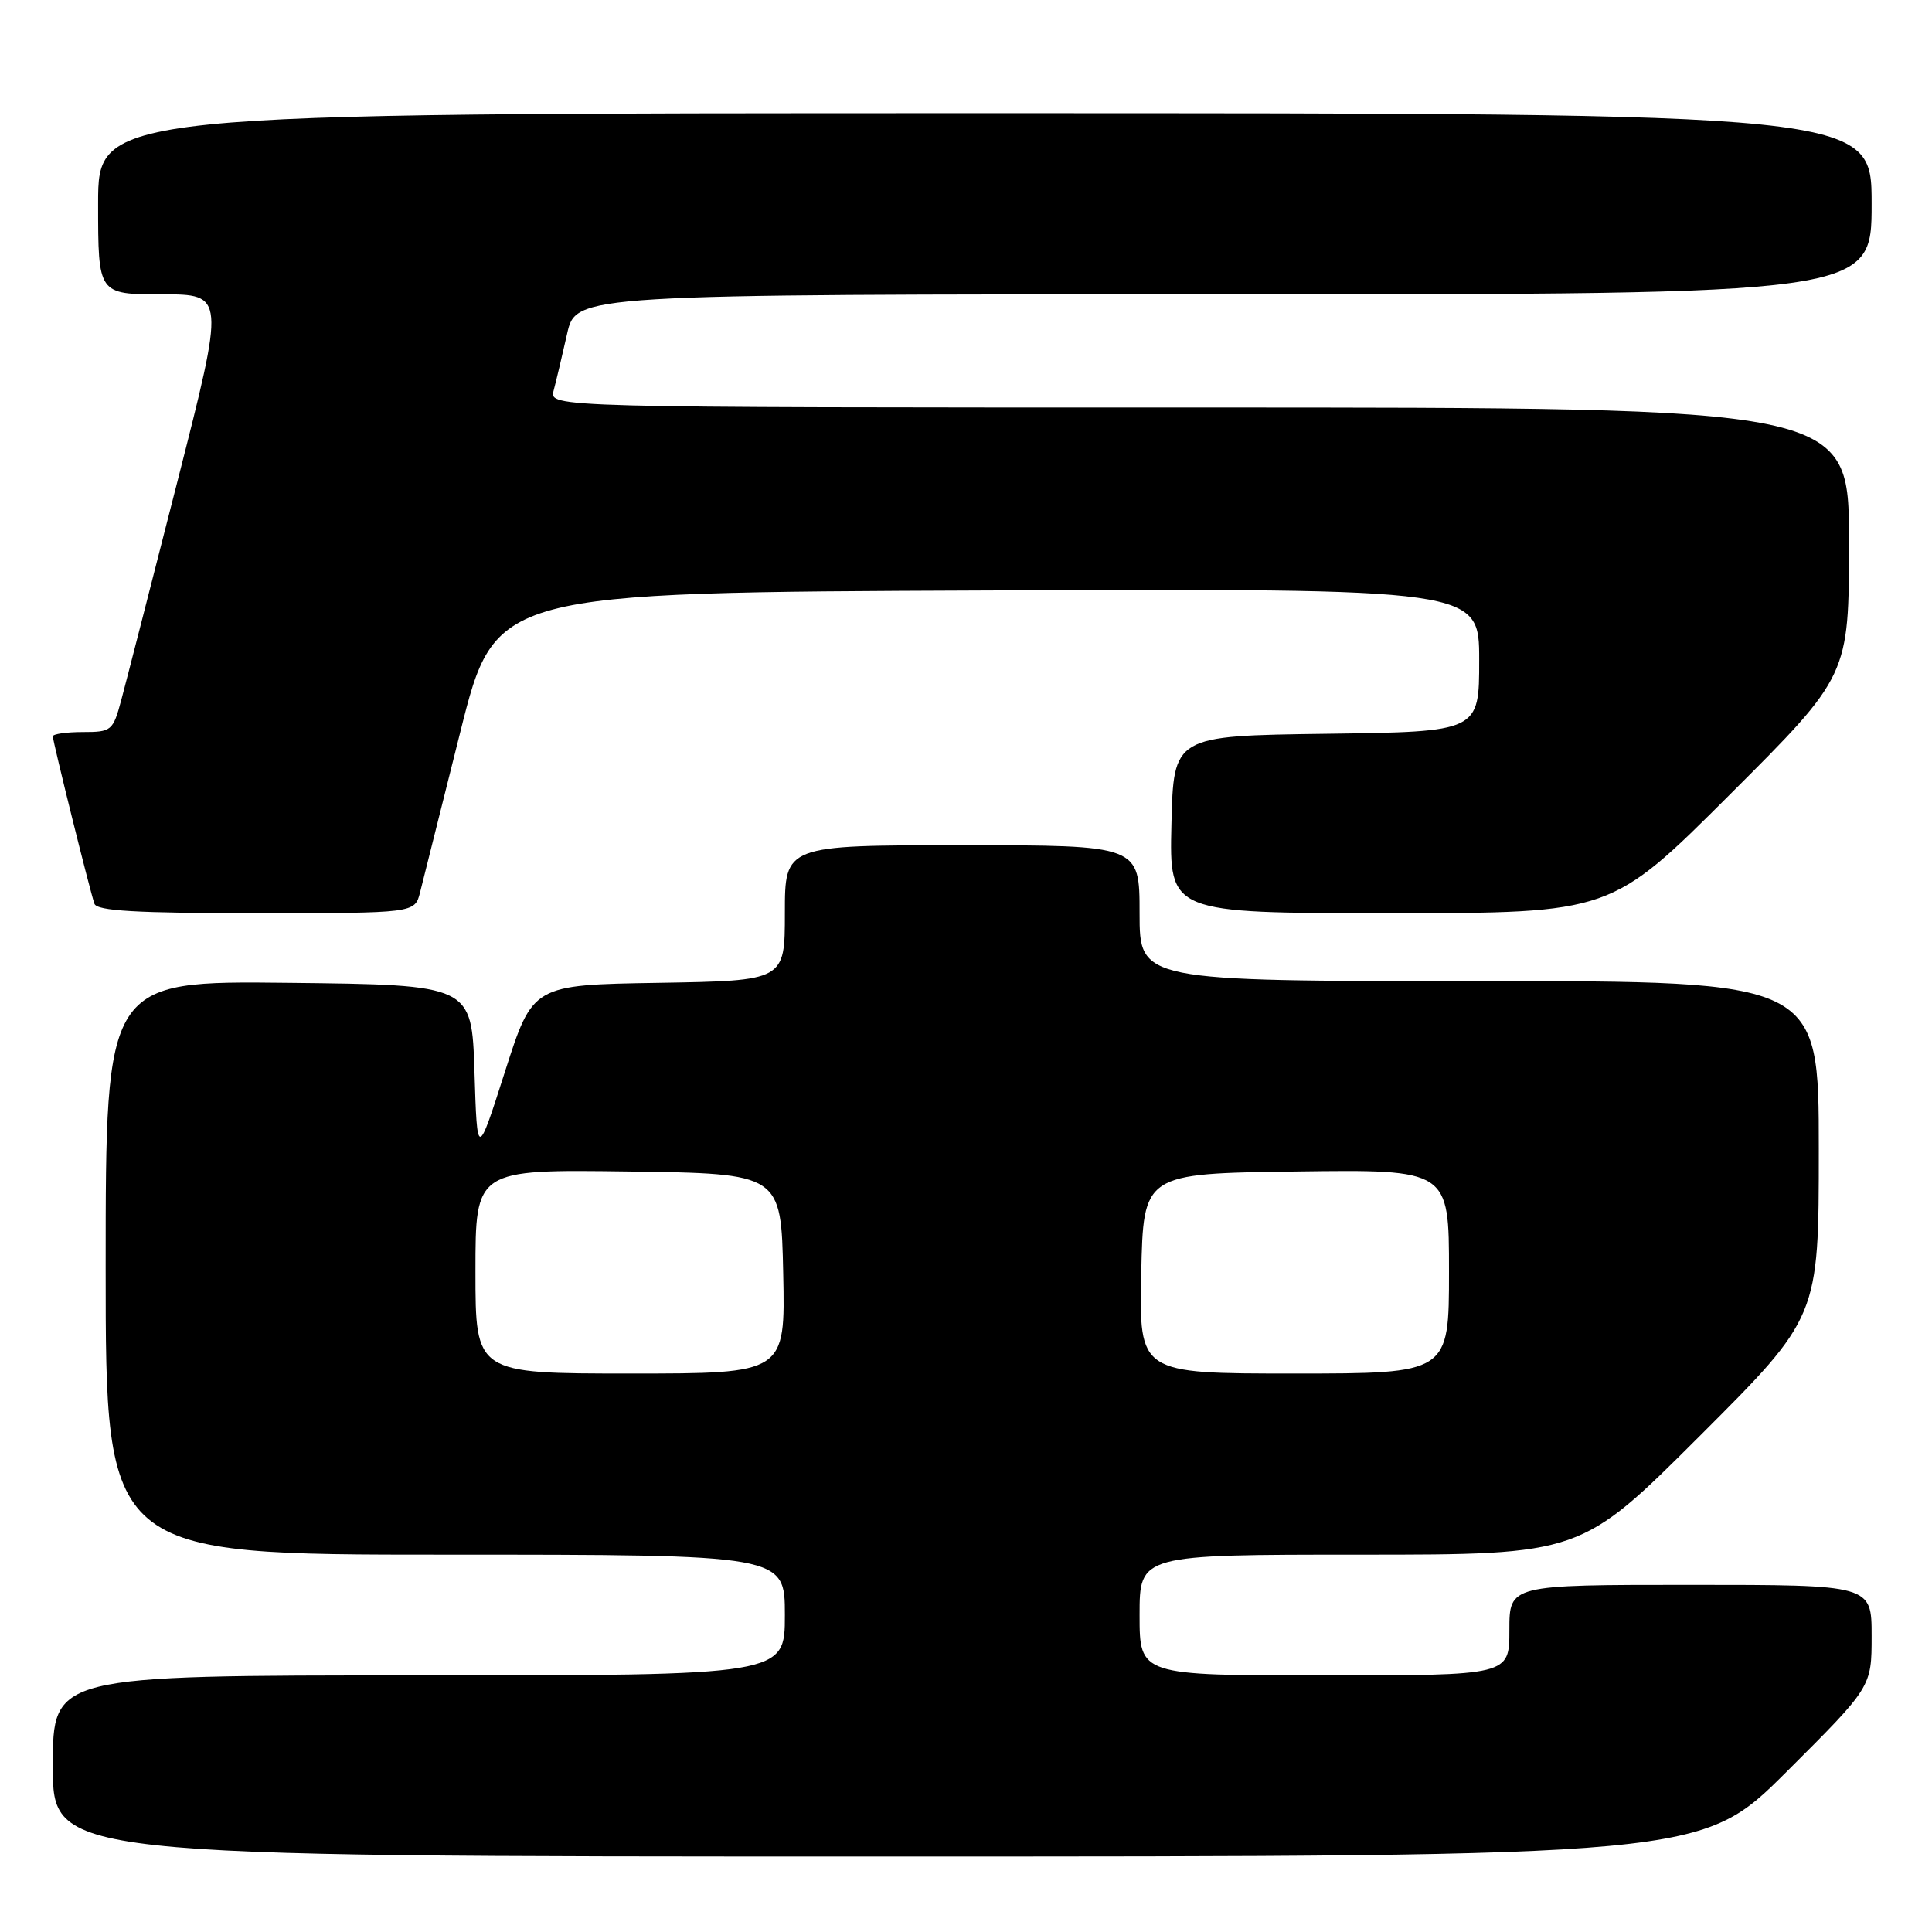 <?xml version="1.0" encoding="UTF-8" standalone="no"?>
<!DOCTYPE svg PUBLIC "-//W3C//DTD SVG 1.1//EN" "http://www.w3.org/Graphics/SVG/1.1/DTD/svg11.dtd" >
<svg xmlns="http://www.w3.org/2000/svg" xmlns:xlink="http://www.w3.org/1999/xlink" version="1.1" viewBox="0 0 256 256">
 <g >
 <path fill="currentColor"
d=" M 236.73 234.77 C 248.00 223.53 248.00 223.53 248.00 216.77 C 248.00 210.00 248.00 210.00 224.00 210.00 C 200.00 210.00 200.00 210.00 200.00 216.00 C 200.00 222.00 200.00 222.00 175.50 222.00 C 151.00 222.00 151.00 222.00 151.00 214.00 C 151.00 206.00 151.00 206.00 180.24 206.00 C 209.48 206.00 209.48 206.00 225.24 190.26 C 241.00 174.52 241.00 174.52 241.00 152.26 C 241.00 130.00 241.00 130.00 196.00 130.00 C 151.00 130.00 151.00 130.00 151.00 121.00 C 151.00 112.00 151.00 112.00 127.50 112.00 C 104.00 112.00 104.00 112.00 104.00 120.98 C 104.00 129.95 104.00 129.95 87.29 130.23 C 70.59 130.50 70.59 130.50 66.91 142.00 C 63.23 153.50 63.23 153.50 62.87 142.00 C 62.50 130.50 62.50 130.50 38.25 130.23 C 14.00 129.96 14.00 129.96 14.00 167.98 C 14.00 206.00 14.00 206.00 59.00 206.00 C 104.00 206.00 104.00 206.00 104.00 214.00 C 104.00 222.00 104.00 222.00 55.50 222.00 C 7.00 222.00 7.00 222.00 7.00 234.00 C 7.00 246.00 7.00 246.00 116.23 246.00 C 225.47 246.00 225.47 246.00 236.73 234.77 Z  M 55.66 118.25 C 56.04 116.74 58.44 107.17 60.99 97.00 C 65.62 78.50 65.62 78.50 130.81 78.24 C 196.00 77.99 196.00 77.99 196.00 87.47 C 196.00 96.96 196.00 96.96 175.75 97.23 C 155.50 97.50 155.50 97.50 155.22 109.25 C 154.94 121.00 154.94 121.00 184.21 121.00 C 213.48 121.00 213.48 121.00 229.24 105.26 C 245.00 89.52 245.00 89.52 245.00 71.76 C 245.00 54.00 245.00 54.00 158.88 54.00 C 72.77 54.00 72.77 54.00 73.36 51.75 C 73.69 50.51 74.49 47.14 75.14 44.25 C 76.32 39.00 76.32 39.00 162.16 39.00 C 248.00 39.00 248.00 39.00 248.00 27.00 C 248.00 15.00 248.00 15.00 130.50 15.00 C 13.00 15.00 13.00 15.00 13.00 27.00 C 13.00 39.00 13.00 39.00 21.41 39.00 C 29.82 39.00 29.82 39.00 23.52 63.75 C 20.05 77.36 16.70 90.41 16.07 92.75 C 14.97 96.84 14.78 97.00 10.96 97.00 C 8.78 97.00 7.00 97.26 7.00 97.57 C 7.00 98.26 11.90 117.99 12.51 119.75 C 12.83 120.70 18.04 121.00 33.95 121.00 C 54.96 121.00 54.96 121.00 55.66 118.25 Z  M 63.00 168.48 C 63.00 154.96 63.00 154.96 83.25 155.23 C 103.50 155.50 103.50 155.50 103.78 168.75 C 104.06 182.00 104.06 182.00 83.53 182.00 C 63.00 182.00 63.00 182.00 63.00 168.48 Z  M 151.22 168.75 C 151.50 155.50 151.50 155.50 171.75 155.23 C 192.00 154.96 192.00 154.96 192.00 168.48 C 192.00 182.00 192.00 182.00 171.47 182.00 C 150.94 182.00 150.94 182.00 151.22 168.75 Z "/>
</g>
</svg>